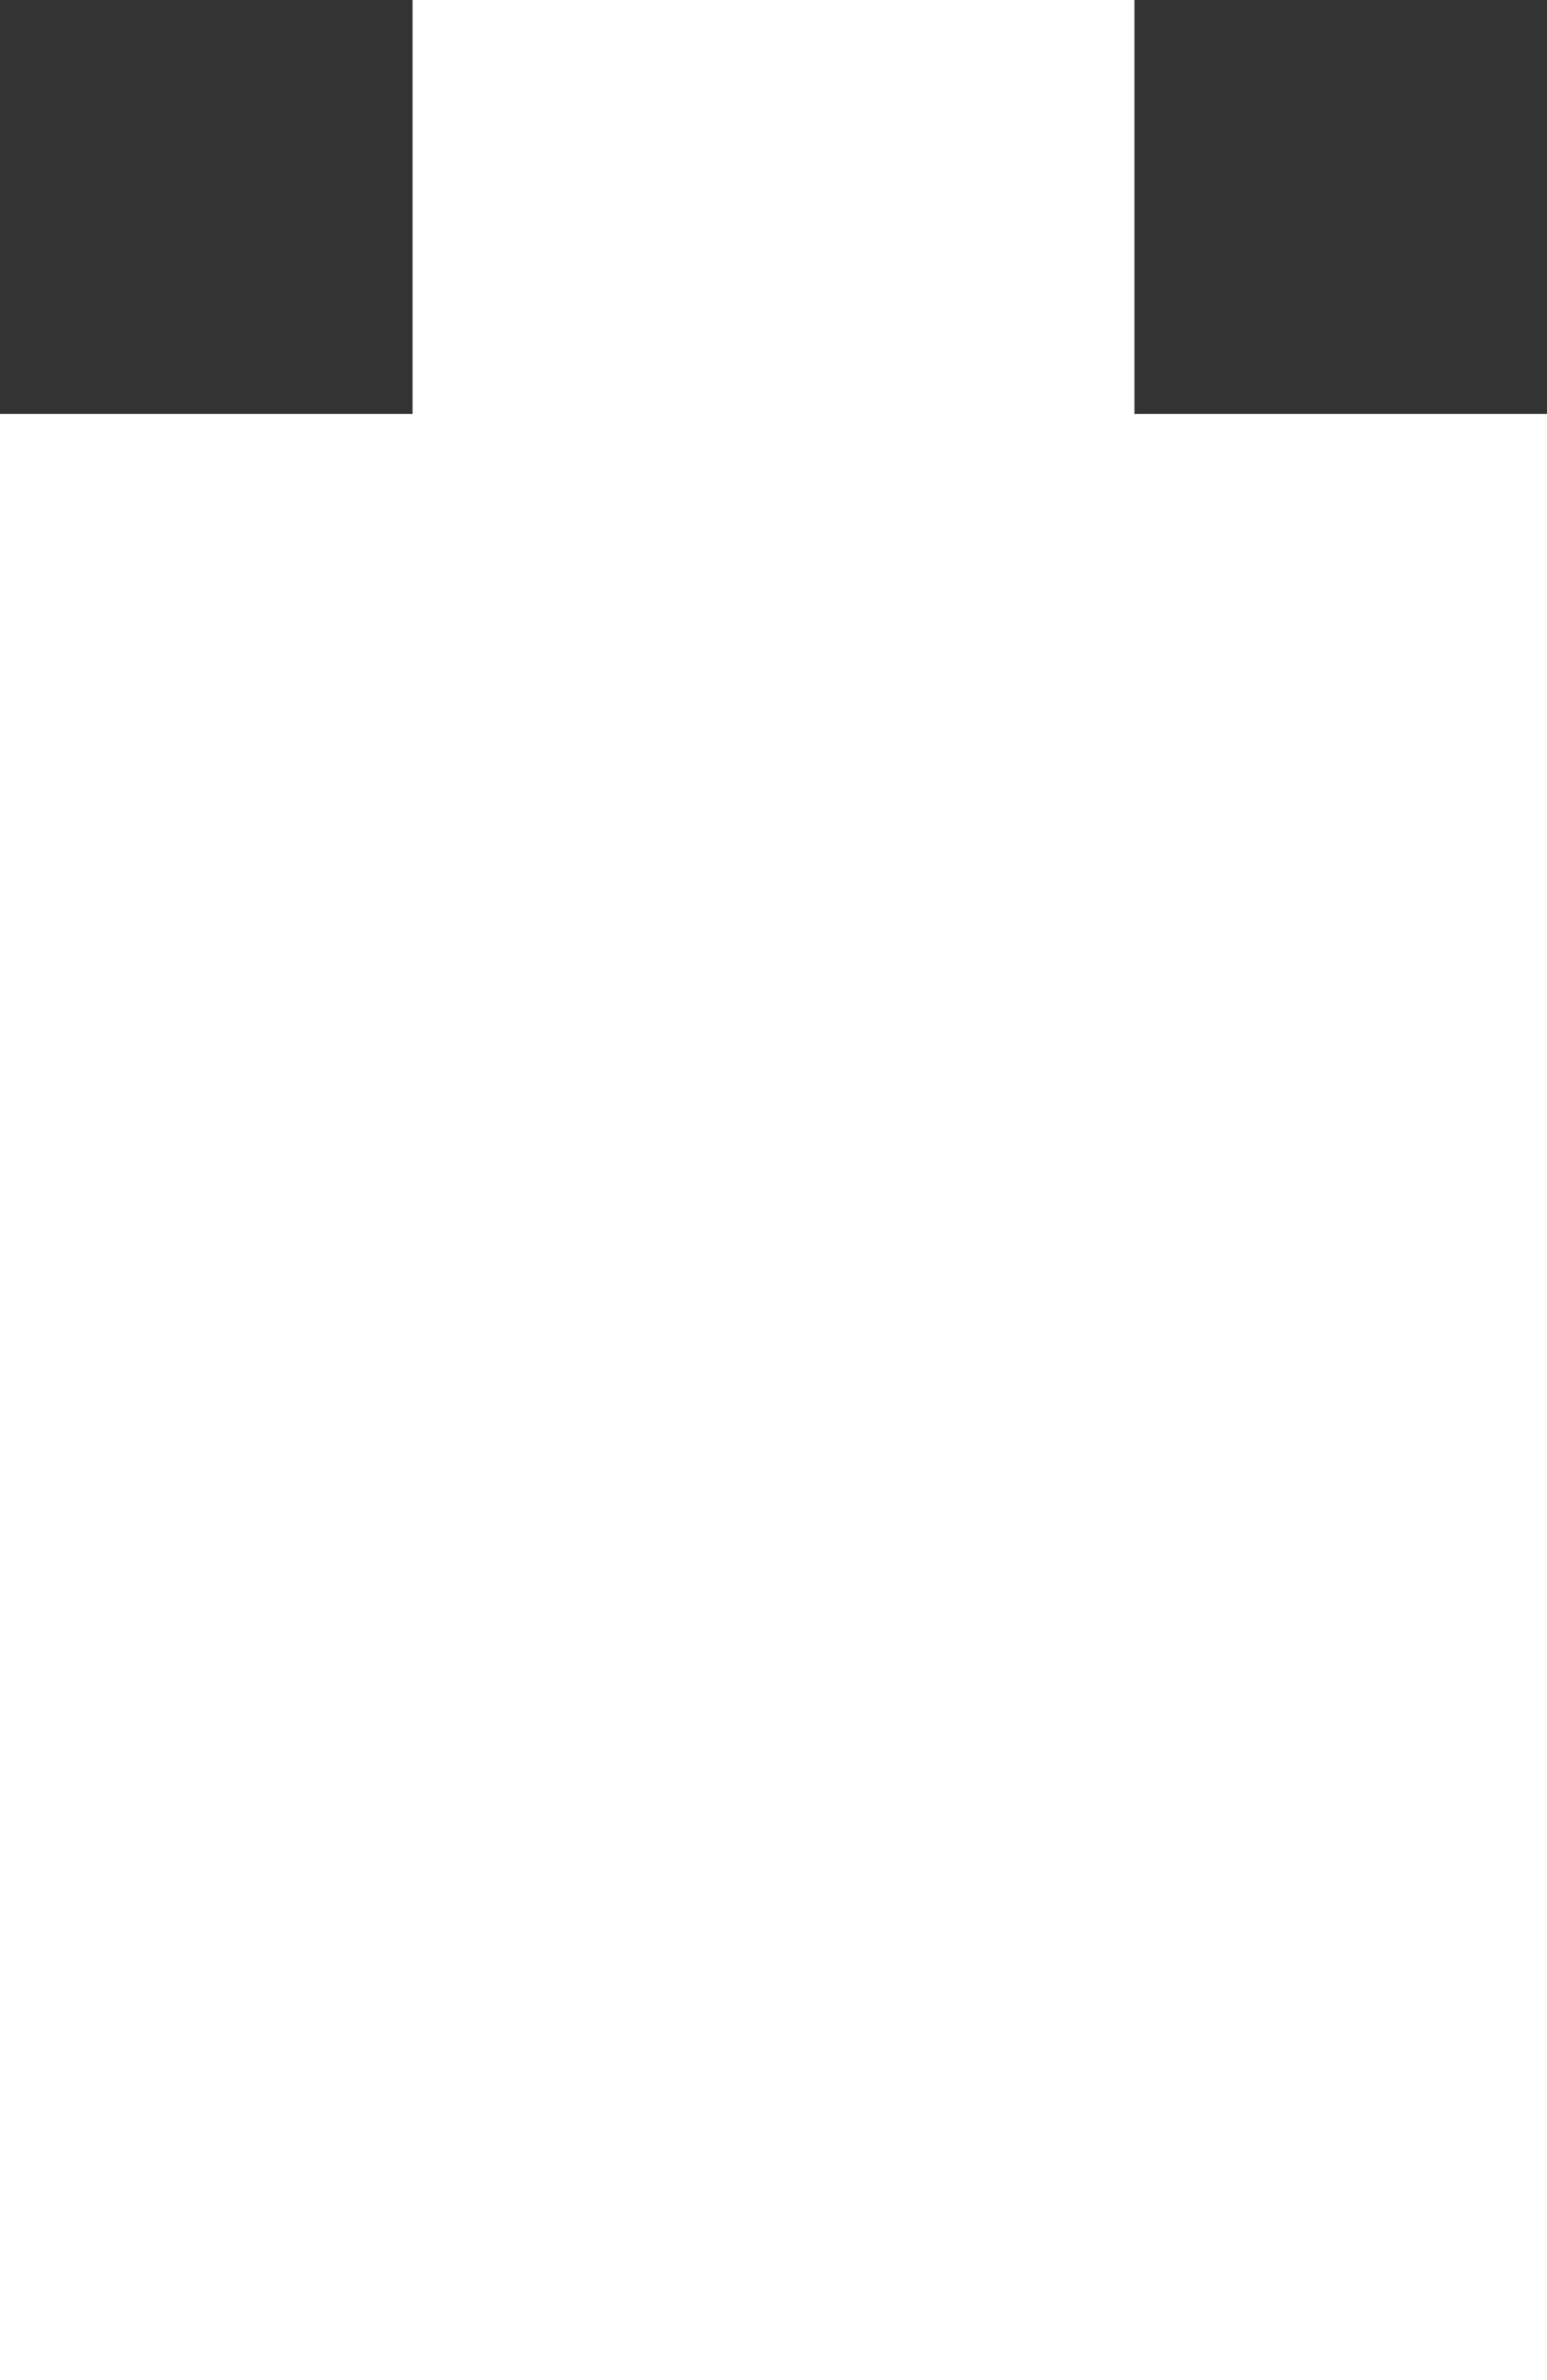 <?xml version="1.0" encoding="utf-8"?>
<svg viewBox="12 4 26 40" width="26" height="40" xmlns="http://www.w3.org/2000/svg">
  <rect x="12" y="4" width="26" height="40" fill="#333333" stroke="none"/>
  <path d="M 12 44 L 12 10.957 L 18.934 10.957 L 18.934 4 L 31.066 4 L 31.066 10.957 L 38 10.957 L 38 44 L 12 44 Z" fill="rgb(255,255,255)" transform="matrix(1, 0, 0, 1, -8.881784197001252e-16, 0)"/>
</svg>